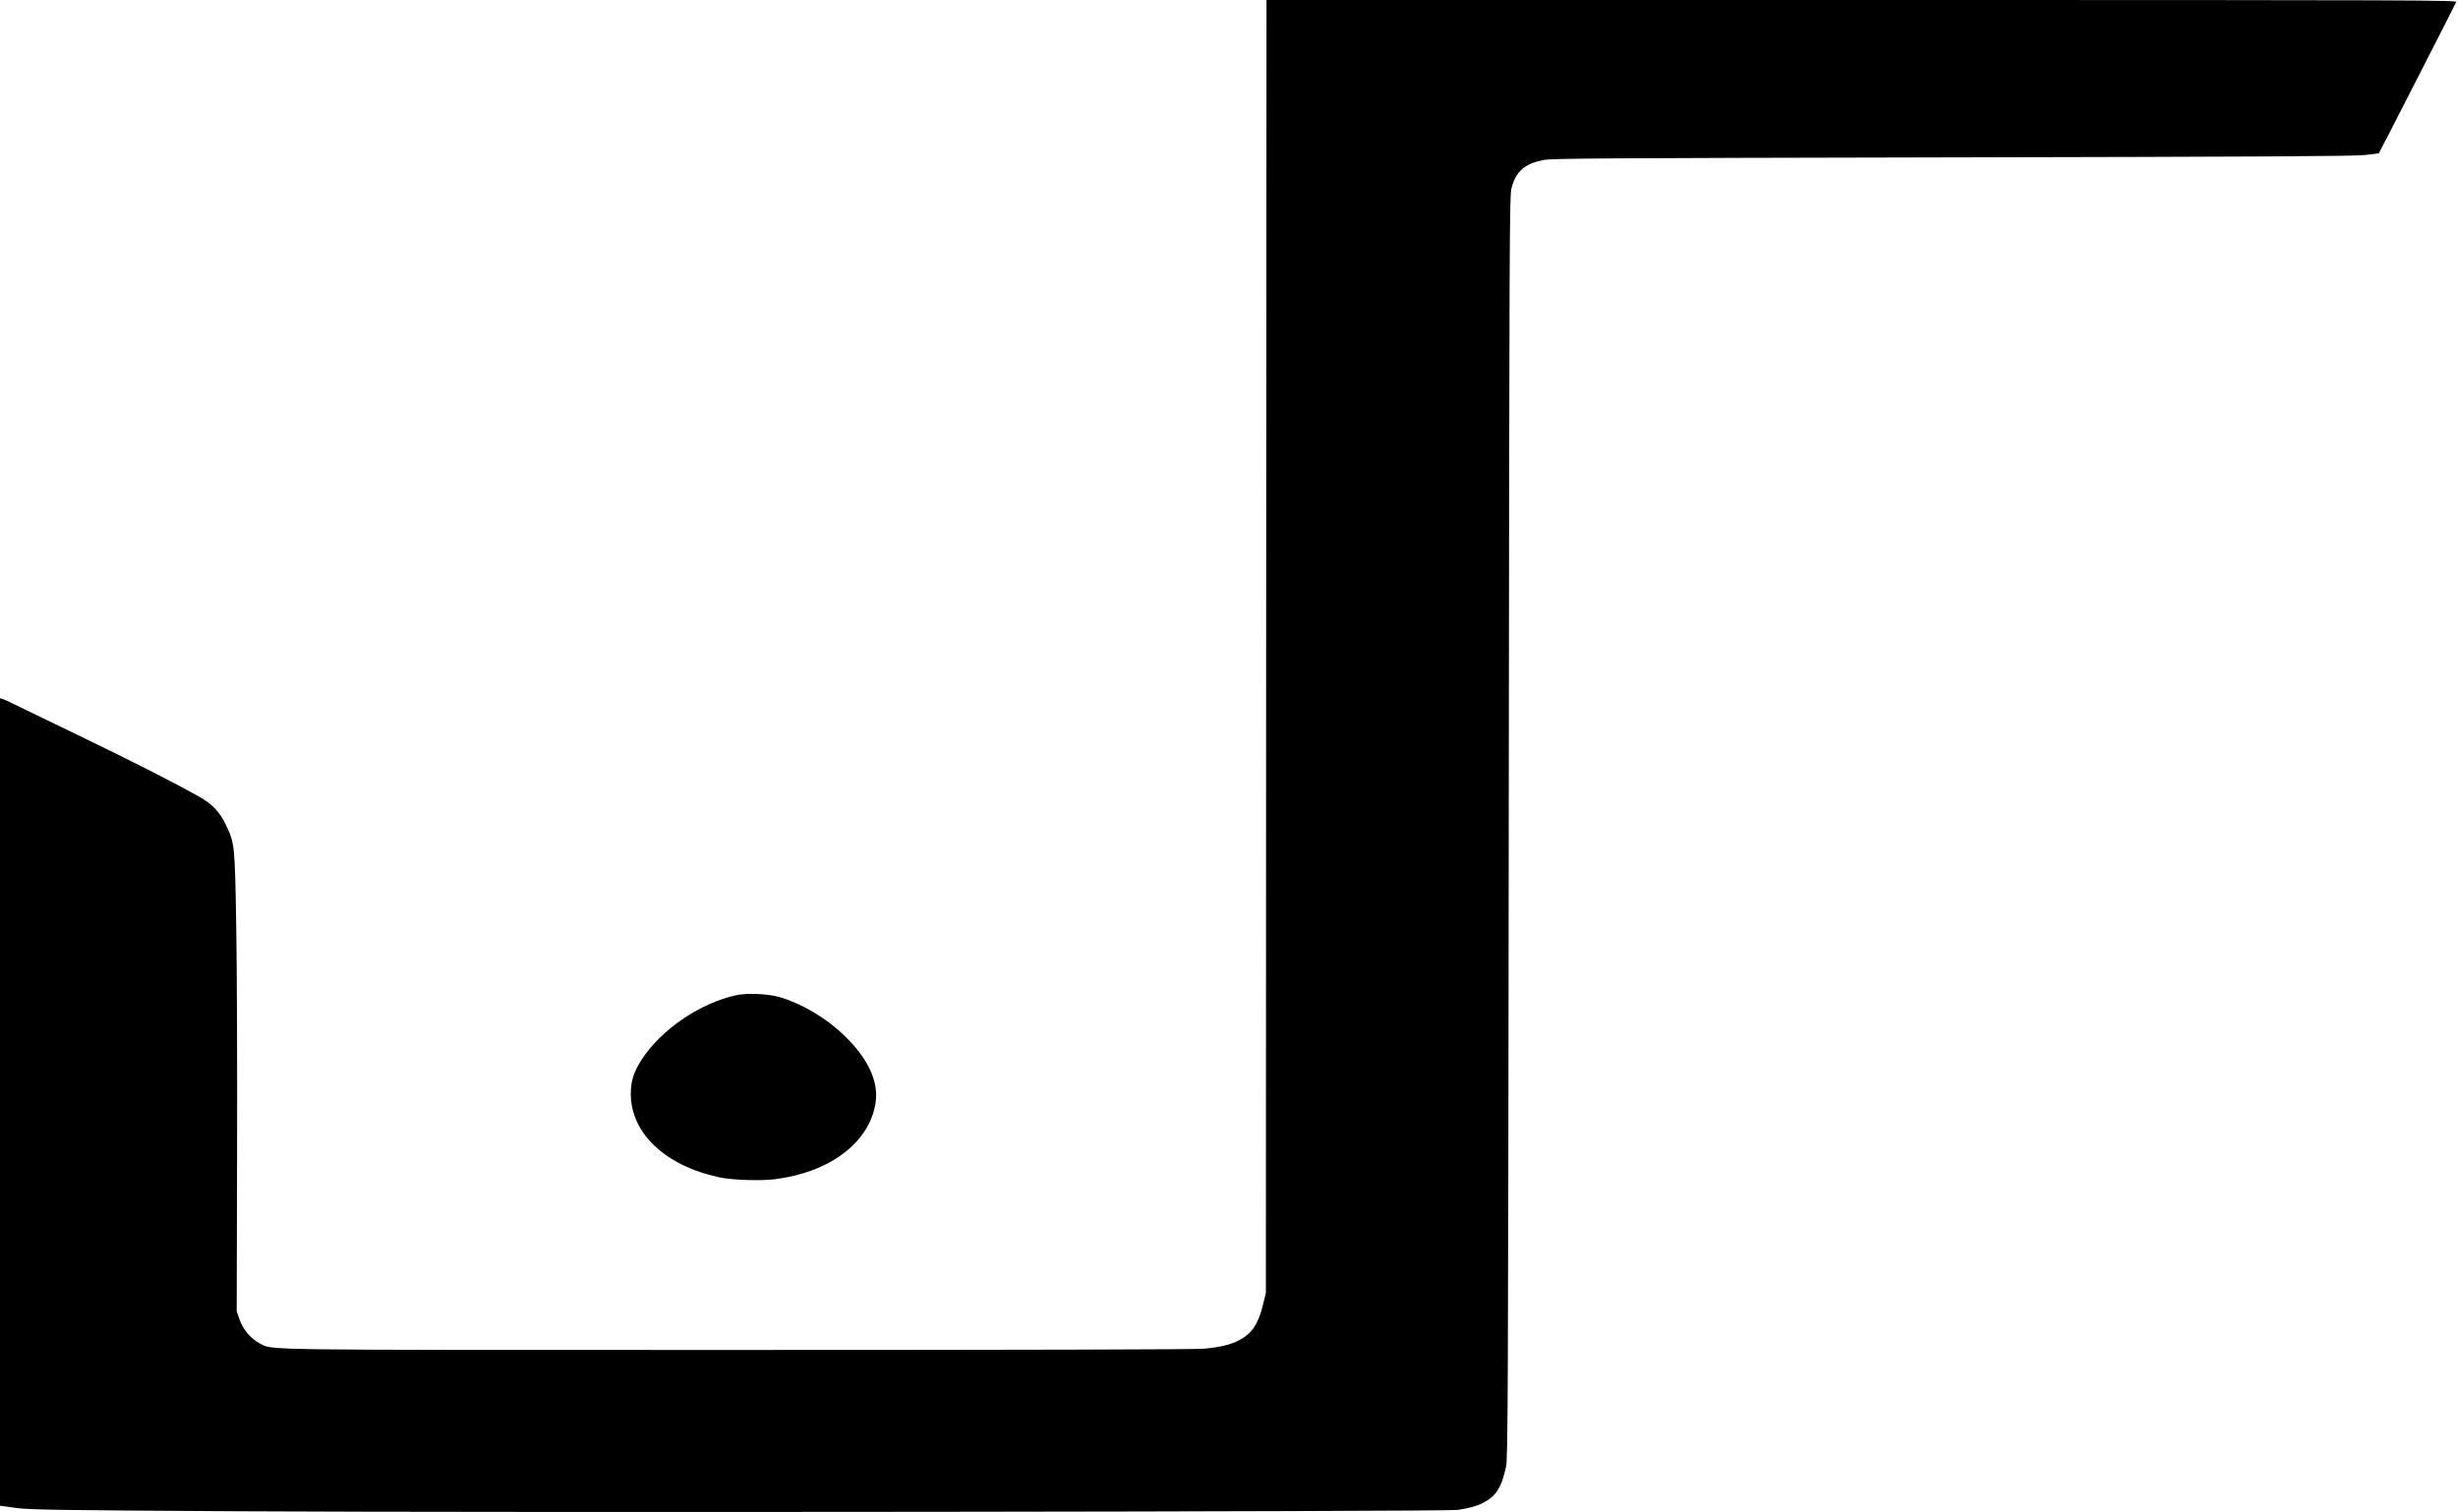 <?xml version="1.0" standalone="no"?>
<!DOCTYPE svg PUBLIC "-//W3C//DTD SVG 20010904//EN"
 "http://www.w3.org/TR/2001/REC-SVG-20010904/DTD/svg10.dtd">
<svg version="1.0" xmlns="http://www.w3.org/2000/svg"
 width="1999pt" height="1230pt" viewBox="0 0 1999 1230"
 preserveAspectRatio="xMidYMid meet">

<g transform="translate(0,1230) scale(0.1,-0.1)"
fill="#000000" stroke="none">
<path d="M10297 7043 l-2 -5258 -22 -90 c-36 -157 -90 -239 -190 -293 -77 -40
-155 -59 -294 -72 -74 -6 -1395 -10 -3796 -10 -3998 0 -3768 -3 -3881 54 -71
36 -137 114 -164 194 l-23 67 3 1270 c2 699 -1 1538 -7 1865 -11 663 -12 672
-86 825 -49 102 -109 165 -215 225 -216 121 -542 287 -982 499 -260 125 -500
242 -533 258 -33 17 -70 34 -82 37 l-23 7 0 -3284 0 -3284 133 -18 c118 -15
303 -18 1802 -27 2122 -12 9821 -3 9920 11 96 15 152 30 205 57 107 55 151
124 188 294 15 68 17 536 22 5205 5 4881 6 5133 23 5197 36 134 105 195 255
226 69 14 412 16 3322 22 2477 5 3272 9 3360 19 63 7 115 13 116 14 5 5 623
1214 629 1230 7 16 -241 17 -4834 17 l-4841 0 -3 -5257z"/>
<path d="M5990 4206 c-294 -63 -610 -277 -771 -523 -64 -99 -89 -176 -89 -279
0 -321 279 -585 720 -680 103 -22 335 -30 454 -15 445 56 765 298 816 617 29
178 -62 371 -265 562 -144 137 -343 253 -515 302 -96 27 -260 35 -350 16z"/>
</g>
</svg>
